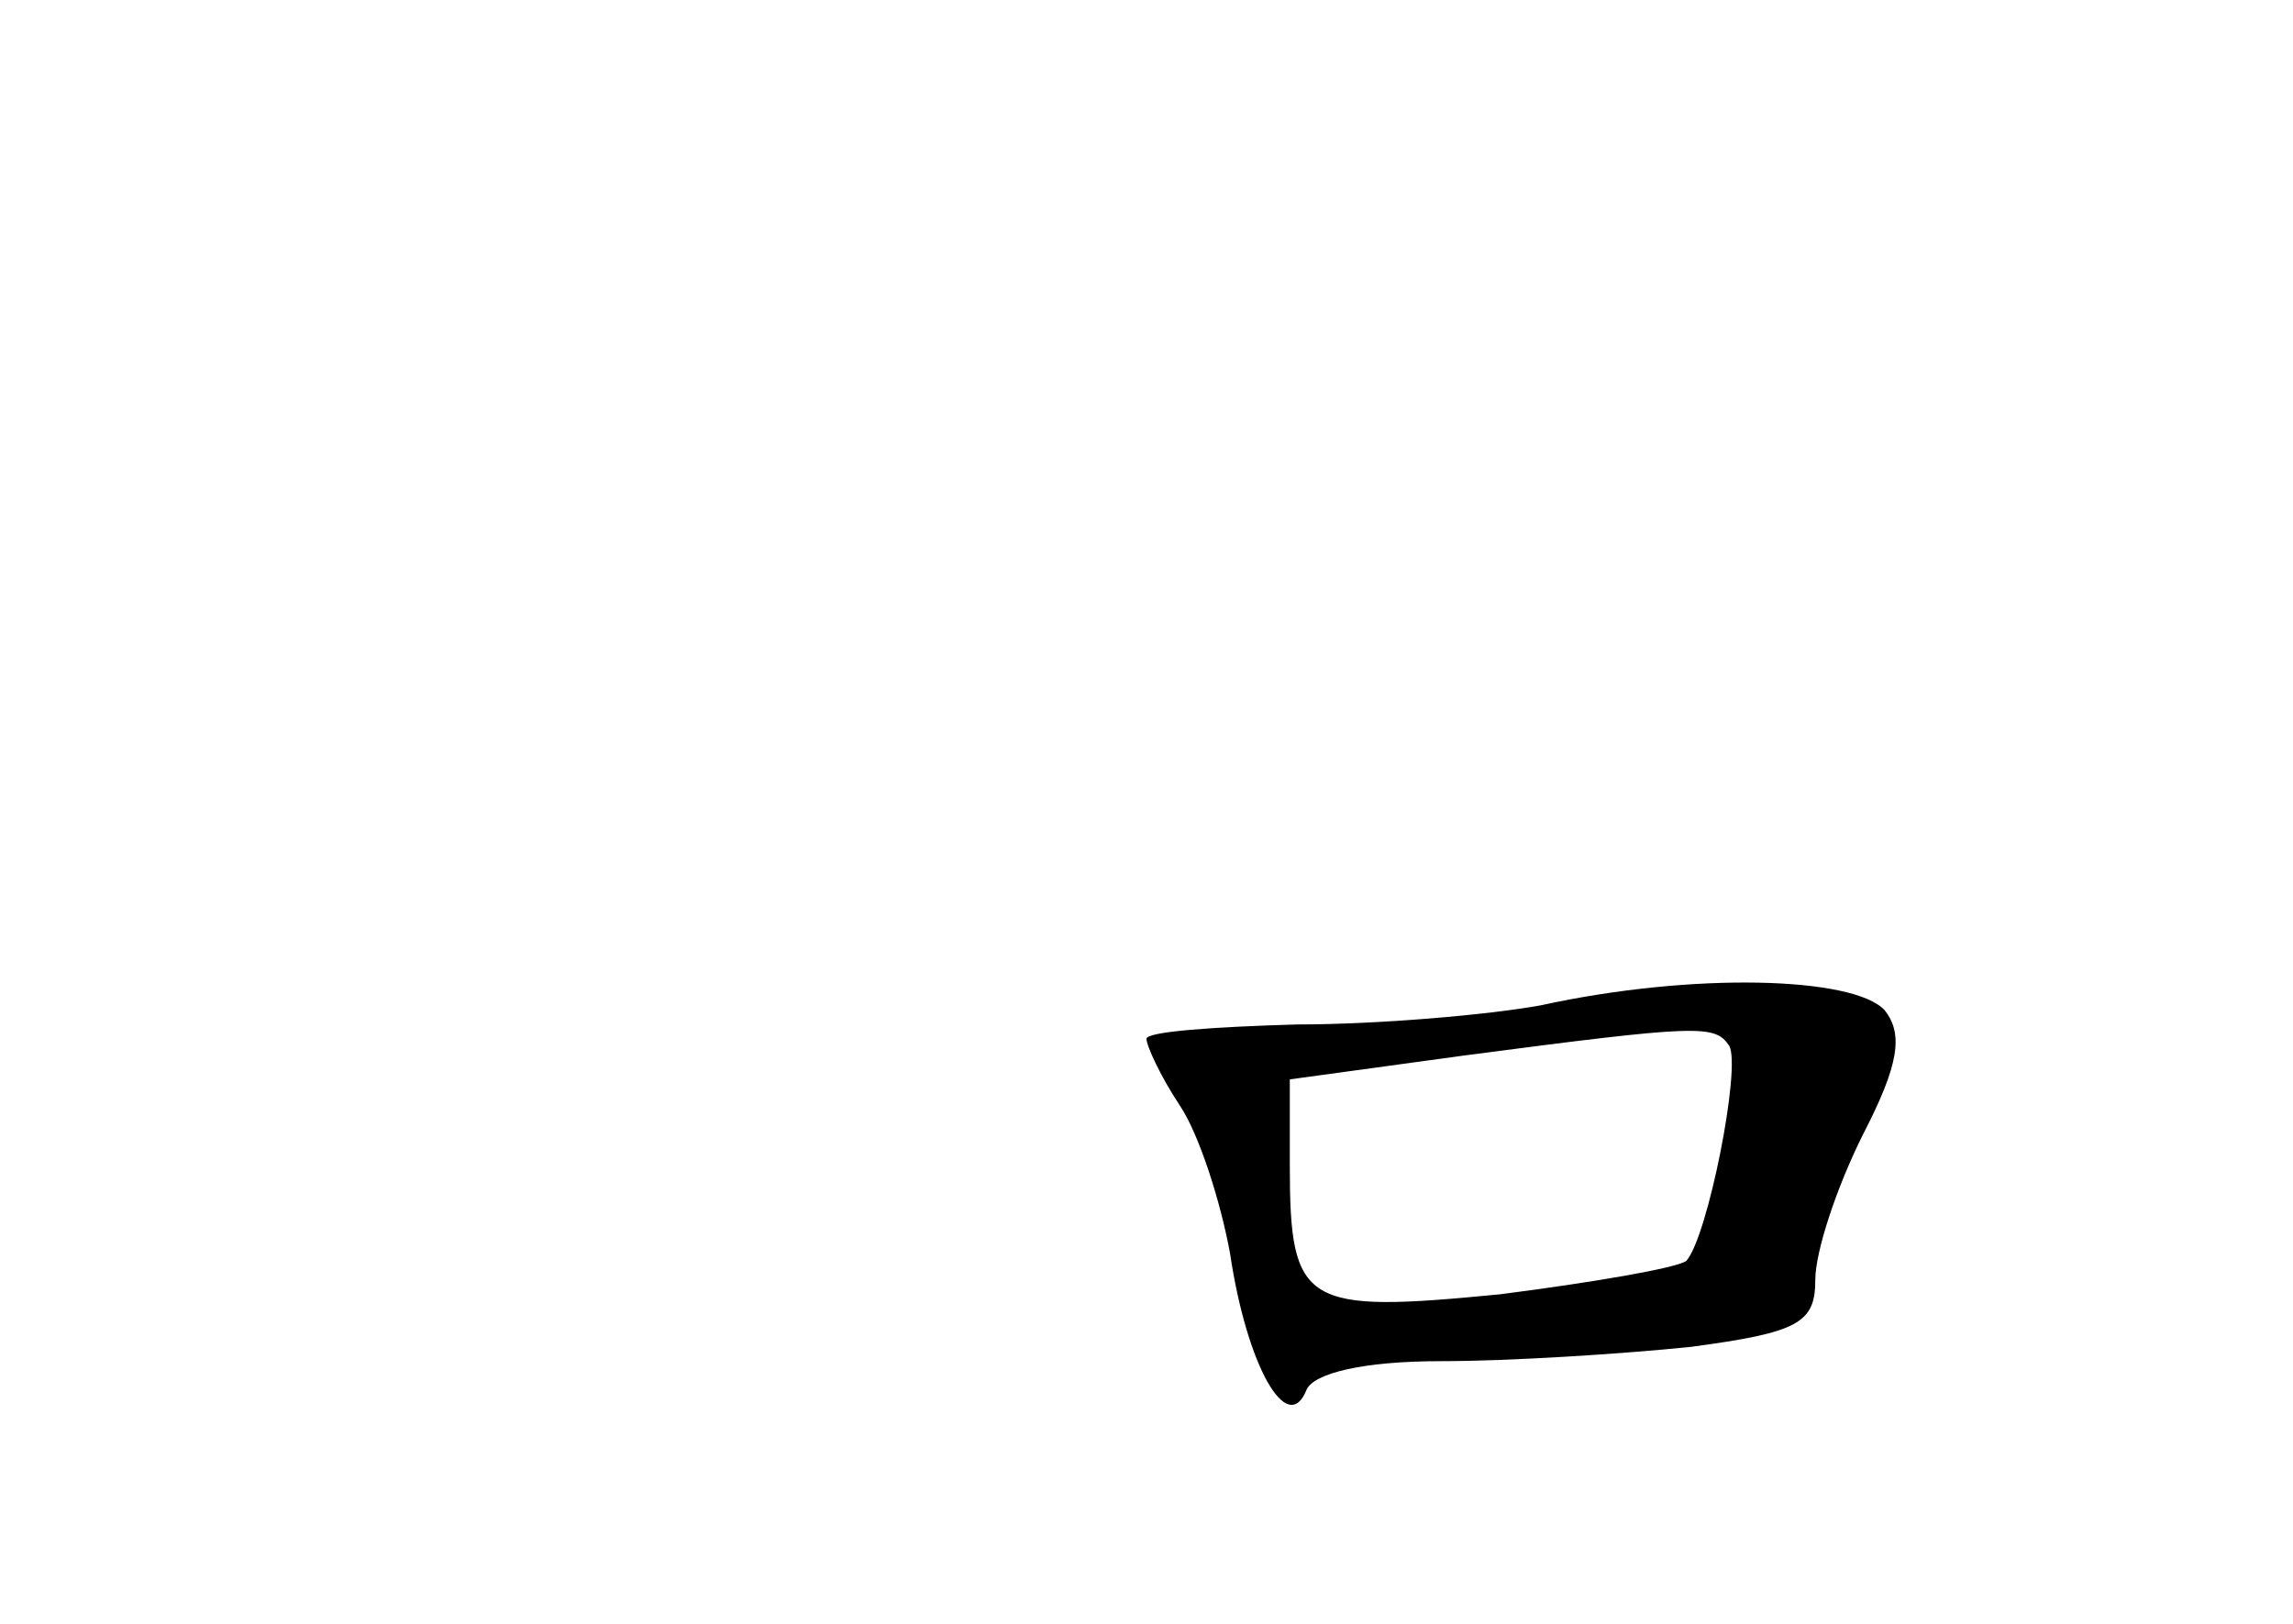 <?xml version="1.0" standalone="no"?>
<!DOCTYPE svg PUBLIC "-//W3C//DTD SVG 20010904//EN"
 "http://www.w3.org/TR/2001/REC-SVG-20010904/DTD/svg10.dtd">
<svg version="1.0" xmlns="http://www.w3.org/2000/svg"
 width="96pt" height="68pt" viewBox="0 0 96 68"
 preserveAspectRatio="xMidYMid meet">
<g transform="translate(0,68) scale(0.1,-0.1)"
fill="#000000" stroke="none">
<path d="M645 259 c-22 -4 -68 -8 -102 -8 -35 -1 -63 -3 -63 -6 0 -3 6 -16 14
-28 8 -12 17 -40 21 -62 7 -47 24 -77 32 -57 3 7 24 12 56 12 29 0 76 3 105 6
45 6 52 10 52 28 0 12 9 39 20 61 15 29 17 42 9 52 -13 14 -80 16 -144 2z m79
-17 c5 -9 -9 -80 -18 -90 -4 -3 -39 -9 -78 -14 -82 -8 -88 -5 -88 54 l0 36 73
10 c99 13 105 13 111 4z"/>
</g>
</svg>
